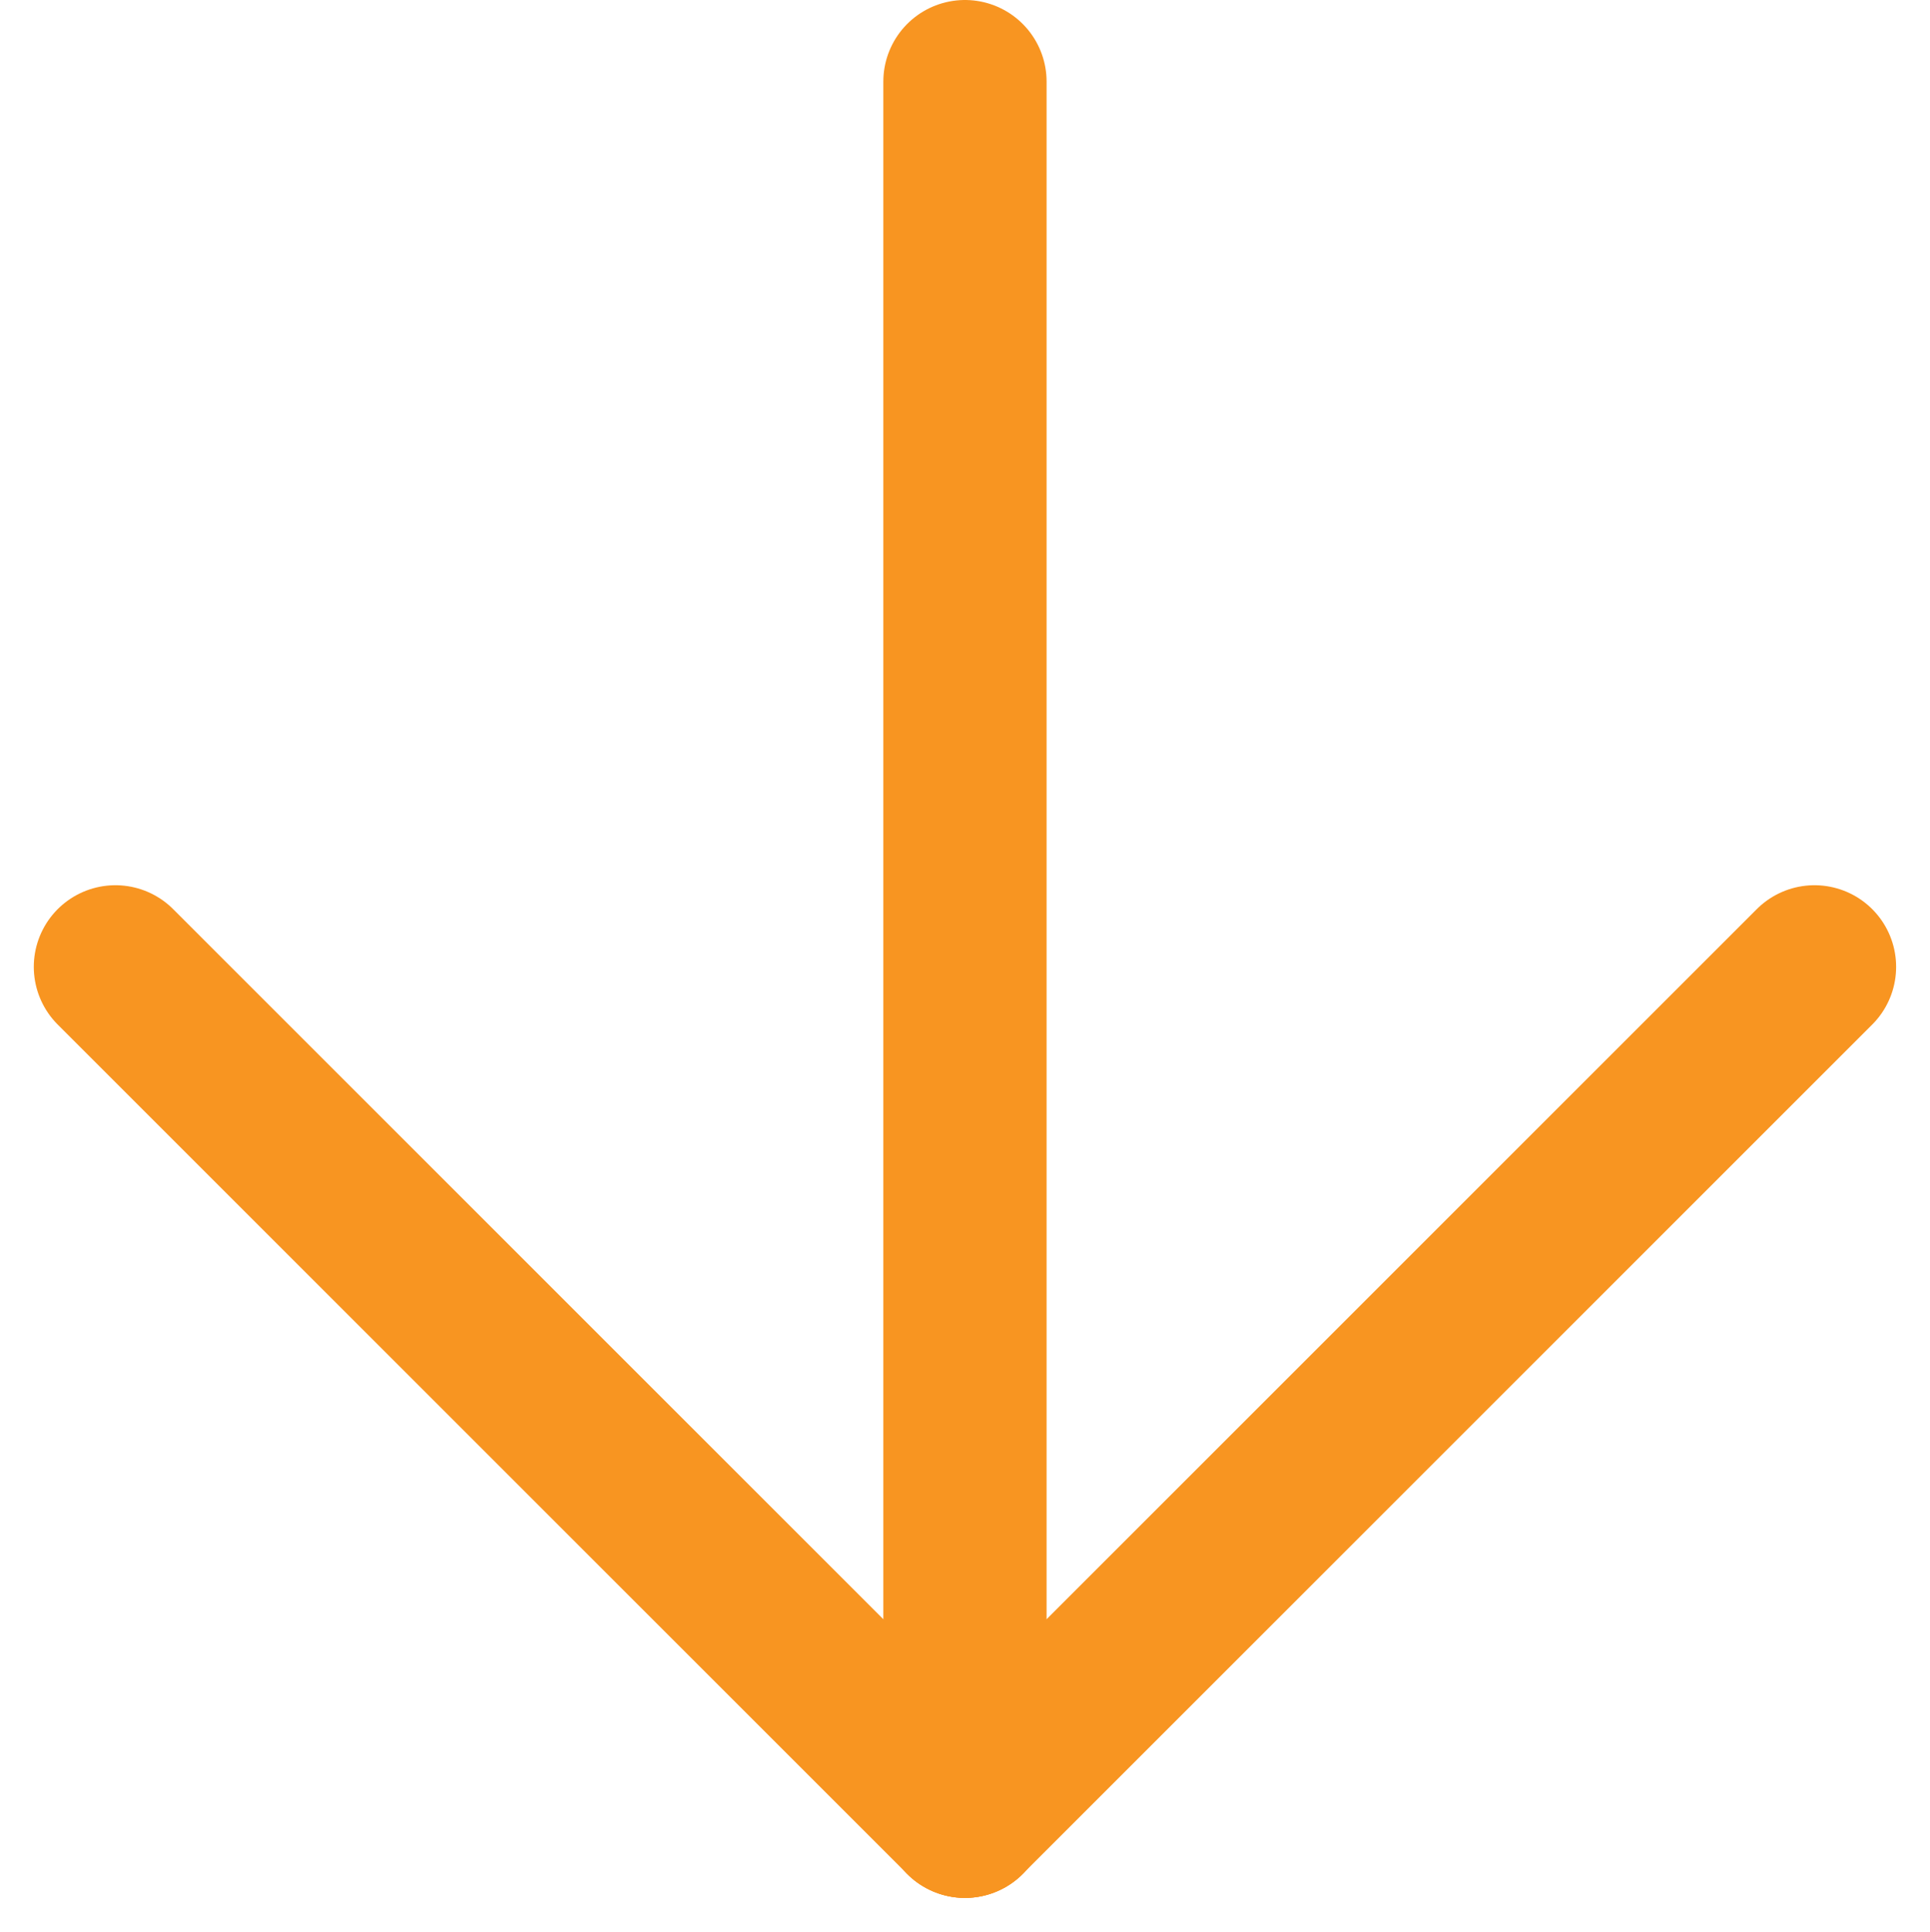 <svg xmlns="http://www.w3.org/2000/svg" width="23.643" height="23.668" viewBox="0 0 23.643 23.668"><defs><style>.a{fill:none;stroke:#f89521;stroke-linecap:round;stroke-linejoin:round;stroke-width:2px;}</style></defs><g transform="translate(880.658 -4064.324)"><line class="a" y2="21.254" transform="translate(-868.837 4065.324)"/><line class="a" x1="10.407" y2="10.407" transform="translate(-868.837 4076.17)"/><line class="a" x2="10.407" y2="10.407" transform="translate(-879.244 4076.17)"/></g></svg>
